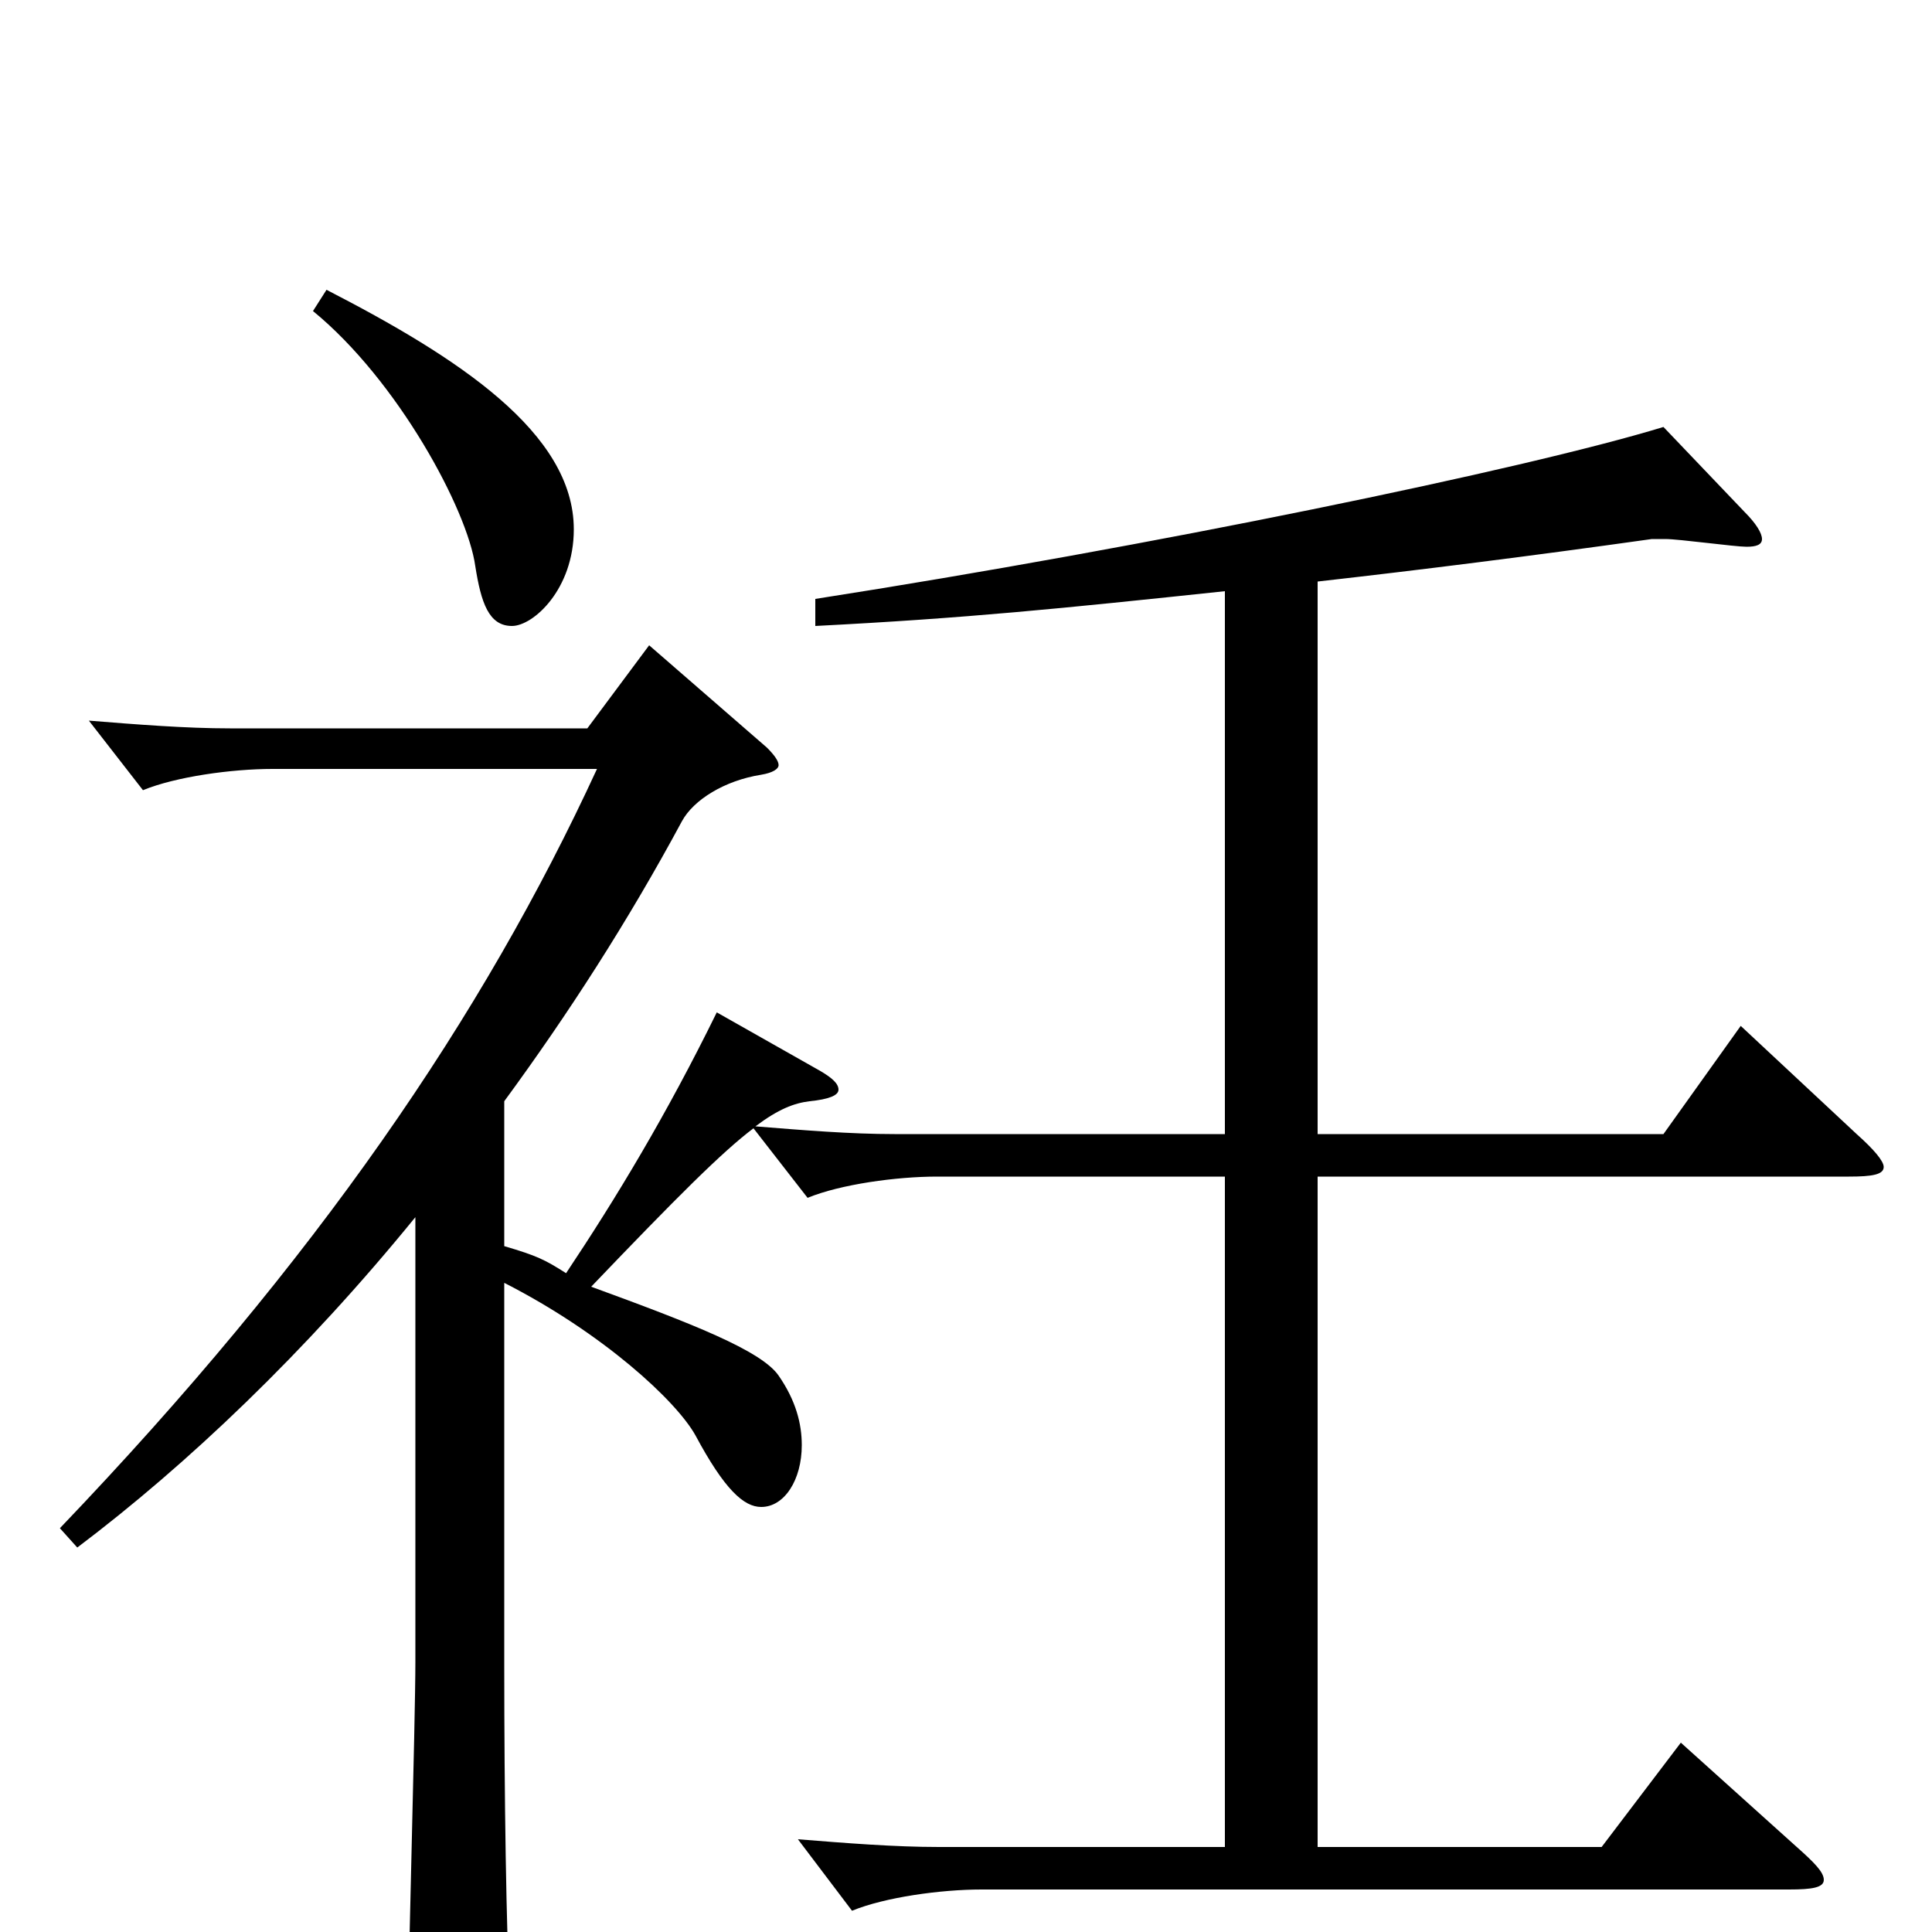 <svg xmlns="http://www.w3.org/2000/svg" viewBox="0 -1000 1000 1000">
	<path fill="#000000" d="M162 -839C206 -803 242 -736 246 -707C249 -688 253 -676 265 -676C276 -676 297 -695 297 -726C297 -776 237 -815 169 -850ZM336 -666L304 -623H119C96 -623 71 -625 46 -627L74 -591C91 -598 120 -602 141 -602H309C250 -474 164 -348 31 -209L40 -199C97 -242 158 -300 215 -370V-140C215 -109 211 28 211 56C211 71 213 76 219 76C223 76 229 74 237 71C260 61 264 58 264 44V38C262 -2 261 -70 261 -138V-336C312 -310 350 -275 360 -257C375 -229 385 -220 394 -220C406 -220 415 -234 415 -252C415 -263 412 -275 403 -288C394 -301 358 -315 306 -334C350 -380 374 -404 390 -416L418 -380C435 -387 464 -391 485 -391H634V-44H486C463 -44 438 -46 413 -48L441 -11C458 -18 487 -22 508 -22H926C938 -22 944 -23 944 -27C944 -31 939 -36 930 -44L870 -98L829 -44H682V-391H957C969 -391 975 -392 975 -396C975 -399 970 -405 961 -413L901 -469L861 -413H682V-699C735 -705 791 -712 855 -721H862C869 -721 898 -717 904 -717C909 -717 912 -718 912 -721C912 -724 909 -729 903 -735L861 -779C789 -757 595 -717 422 -690V-676C500 -680 549 -685 634 -694V-413H463C440 -413 416 -415 391 -417C403 -426 411 -429 419 -430C429 -431 434 -433 434 -436C434 -439 431 -442 424 -446L371 -476C345 -423 319 -380 293 -341C282 -348 278 -350 261 -355V-430C294 -475 325 -523 353 -575C359 -586 375 -596 394 -599C400 -600 403 -602 403 -604C403 -606 401 -609 397 -613Z"/>
</svg>